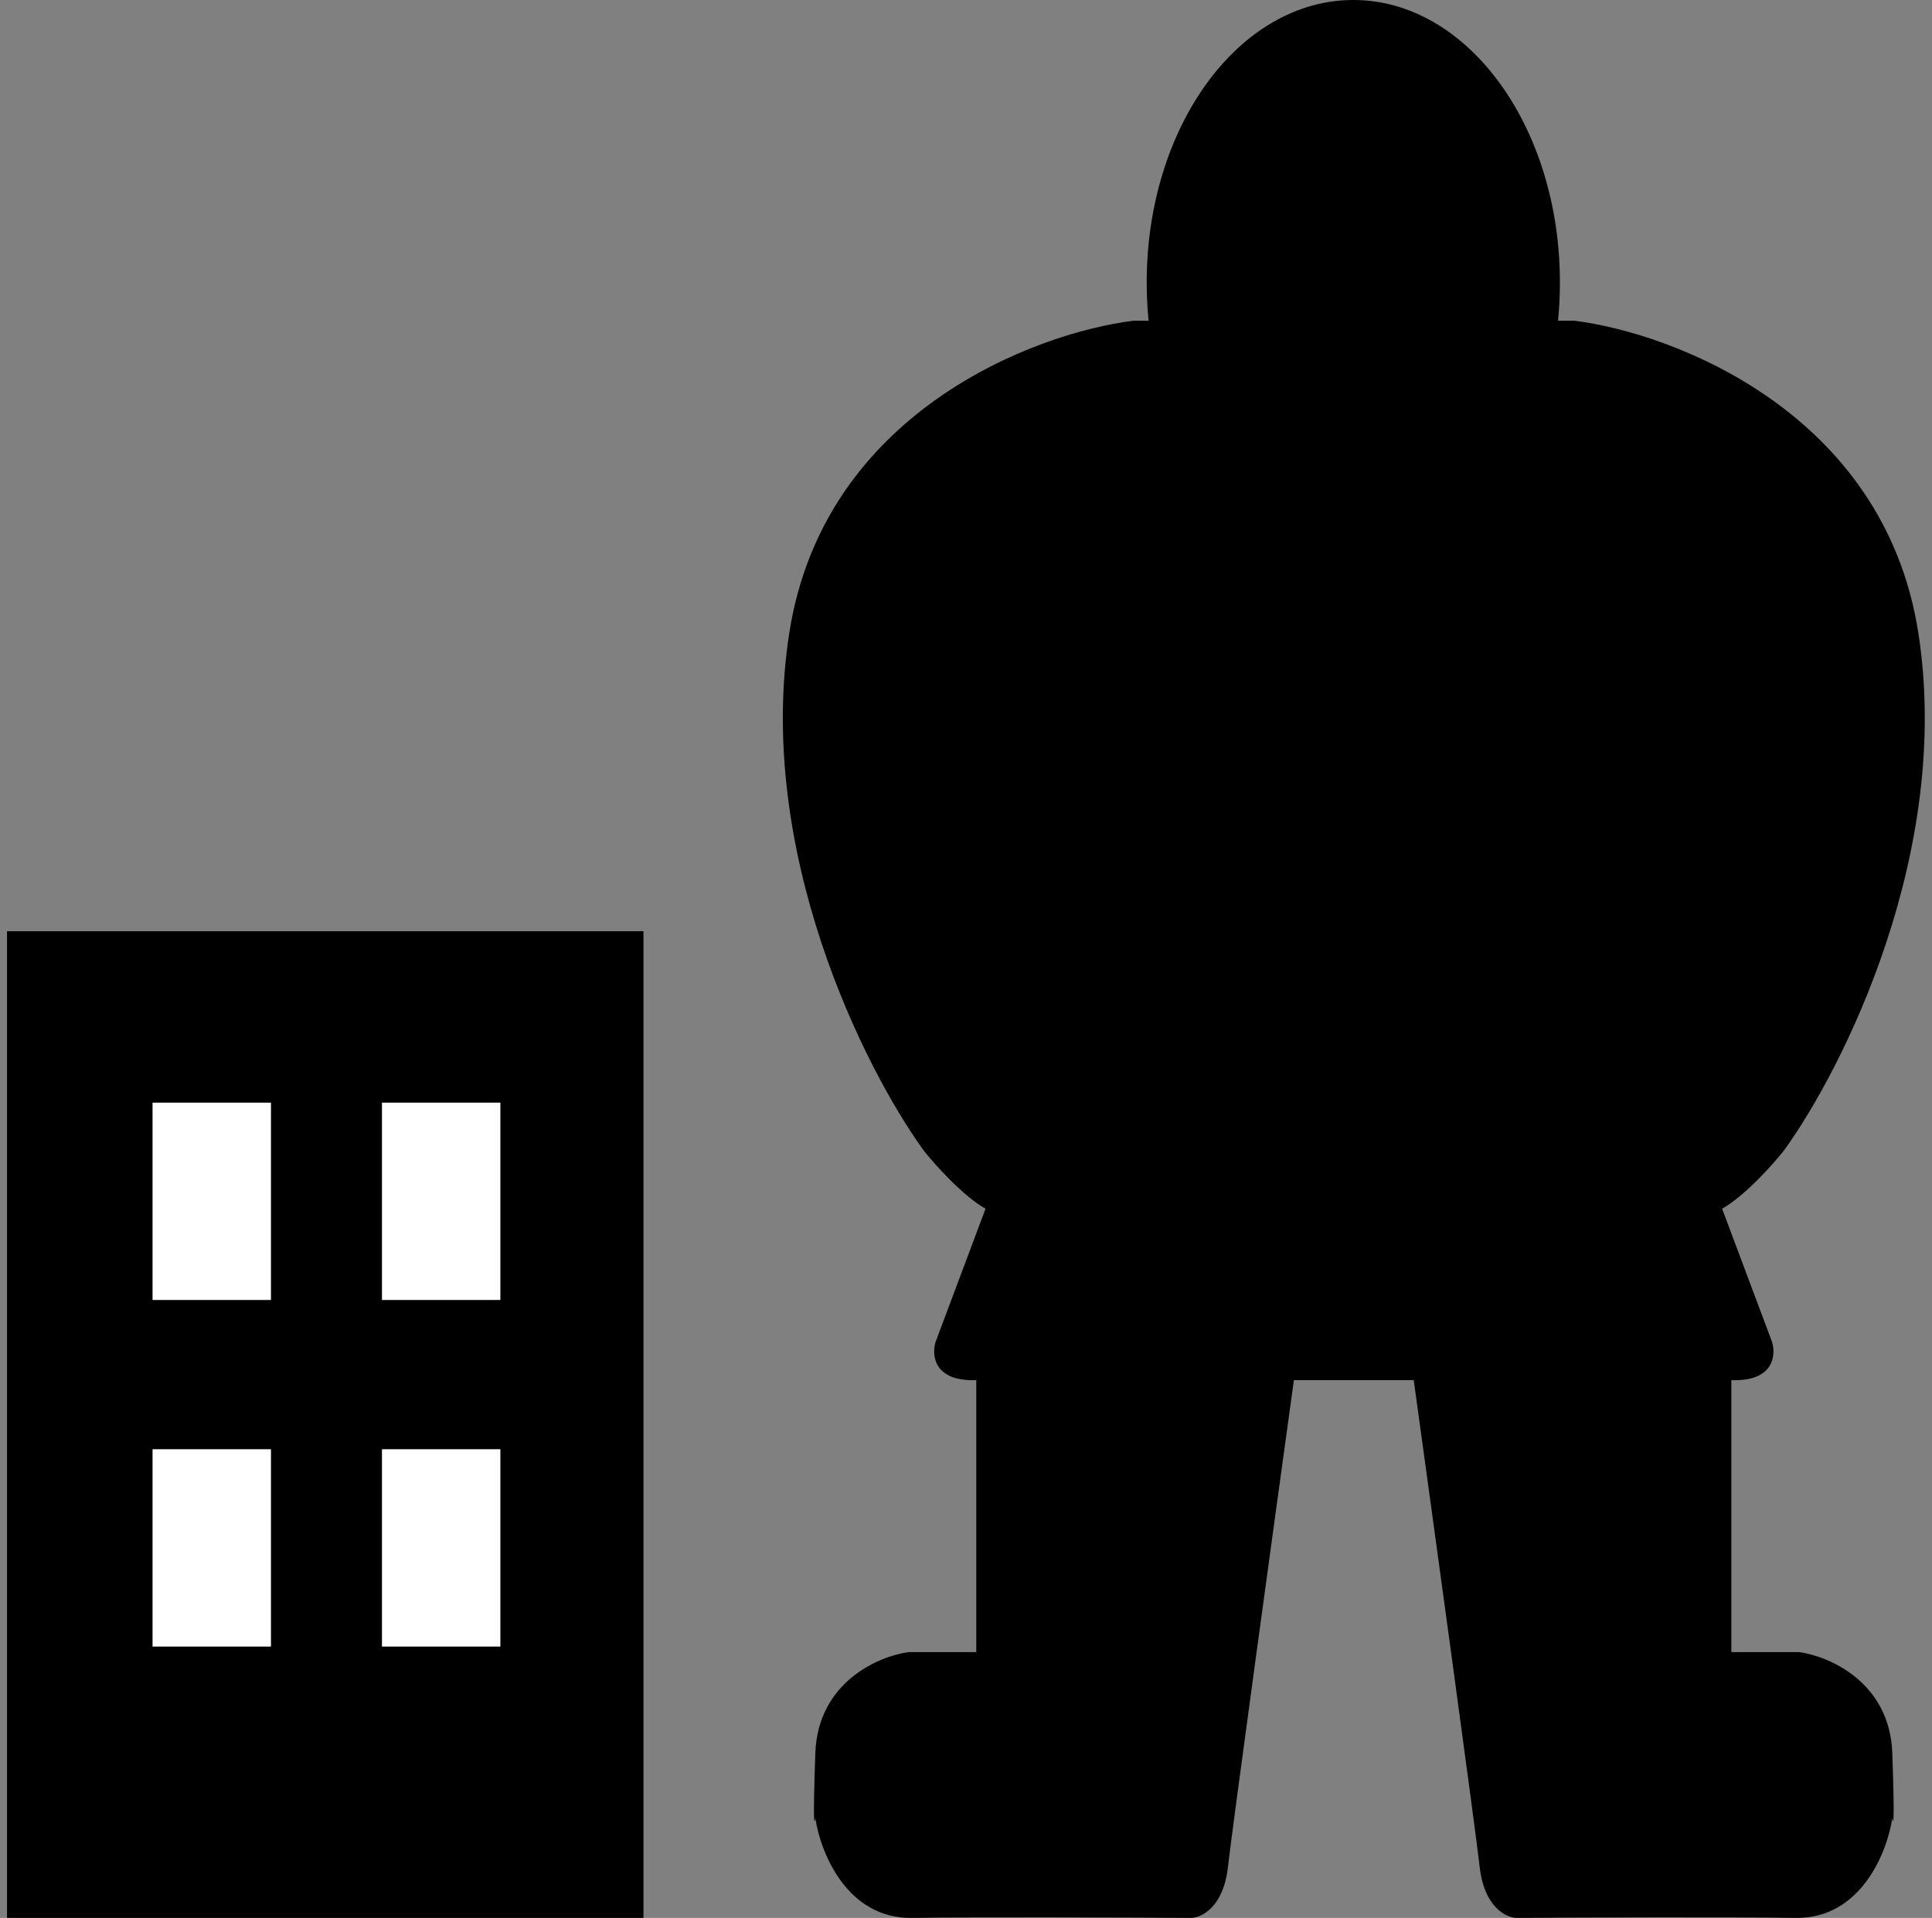 <svg width="138" height="137" viewBox="0 0 138 137" fill="none" xmlns="http://www.w3.org/2000/svg">
    <rect x="0" y="0" width="138" height="137" fill="#808080" stroke="none"/>
    <g clip-path="url(#clip0_169_39)">
        <path fill-rule="evenodd" clip-rule="evenodd" d="M96.782 98.587H96.62H92.421C90.982 109.012 88.025 130.568 87.707 133.388C87.39 136.207 85.843 136.971 85.108 137C80.409 136.971 69.84 136.93 65.153 137C60.466 137.07 58.589 132.272 58.237 129.864C58.163 130.436 58.061 130.313 58.237 125.238C58.413 120.164 62.745 118.307 64.889 118.014H69.734V98.587C66.704 98.693 66.533 96.81 66.827 95.856L70.395 86.341C68.774 85.425 66.783 83.198 65.99 82.2C61.761 76.371 53.92 60.8 56.387 45.153C58.854 29.506 73.802 23.802 80.968 22.907H82.041C81.953 22.014 81.907 21.102 81.907 20.176C81.907 9.033 88.514 0 96.664 0C104.815 0 111.422 9.033 111.422 20.176C111.422 21.102 111.376 22.014 111.288 22.907H112.435C119.6 23.802 134.549 29.506 137.015 45.153C139.482 60.8 131.641 76.371 127.412 82.2C126.619 83.198 124.628 85.425 123.007 86.341L126.575 95.856C126.869 96.81 126.699 98.693 123.668 98.587V118.014H128.514C130.657 118.307 134.989 120.164 135.165 125.238C135.341 130.313 135.238 130.436 135.165 129.864C134.813 132.272 132.936 137.07 128.249 137C123.562 136.93 112.992 136.971 108.294 137C107.56 136.971 106.012 136.207 105.695 133.388C105.378 130.568 102.42 109.012 100.981 98.587H96.782Z" fill="black"/>
        <path d="M45.961 66.518H0.5V137H45.961V66.518Z" fill="black"/>
        <path d="M35.741 78.764H27.283V92.86H35.741V78.764Z" fill="white"/>
        <path d="M35.741 103.521H27.283V117.617H35.741V103.521Z" fill="white"/>
        <path d="M19.354 78.764H10.896V92.86H19.354V78.764Z" fill="white"/>
        <path d="M19.354 103.521H10.896V117.617H19.354V103.521Z" fill="white"/>
    </g>
    <defs>
        <clipPath id="clip0_169_39">
            <rect width="137" height="137" fill="white" transform="translate(0.5)"/>
        </clipPath>
    </defs>
</svg>
